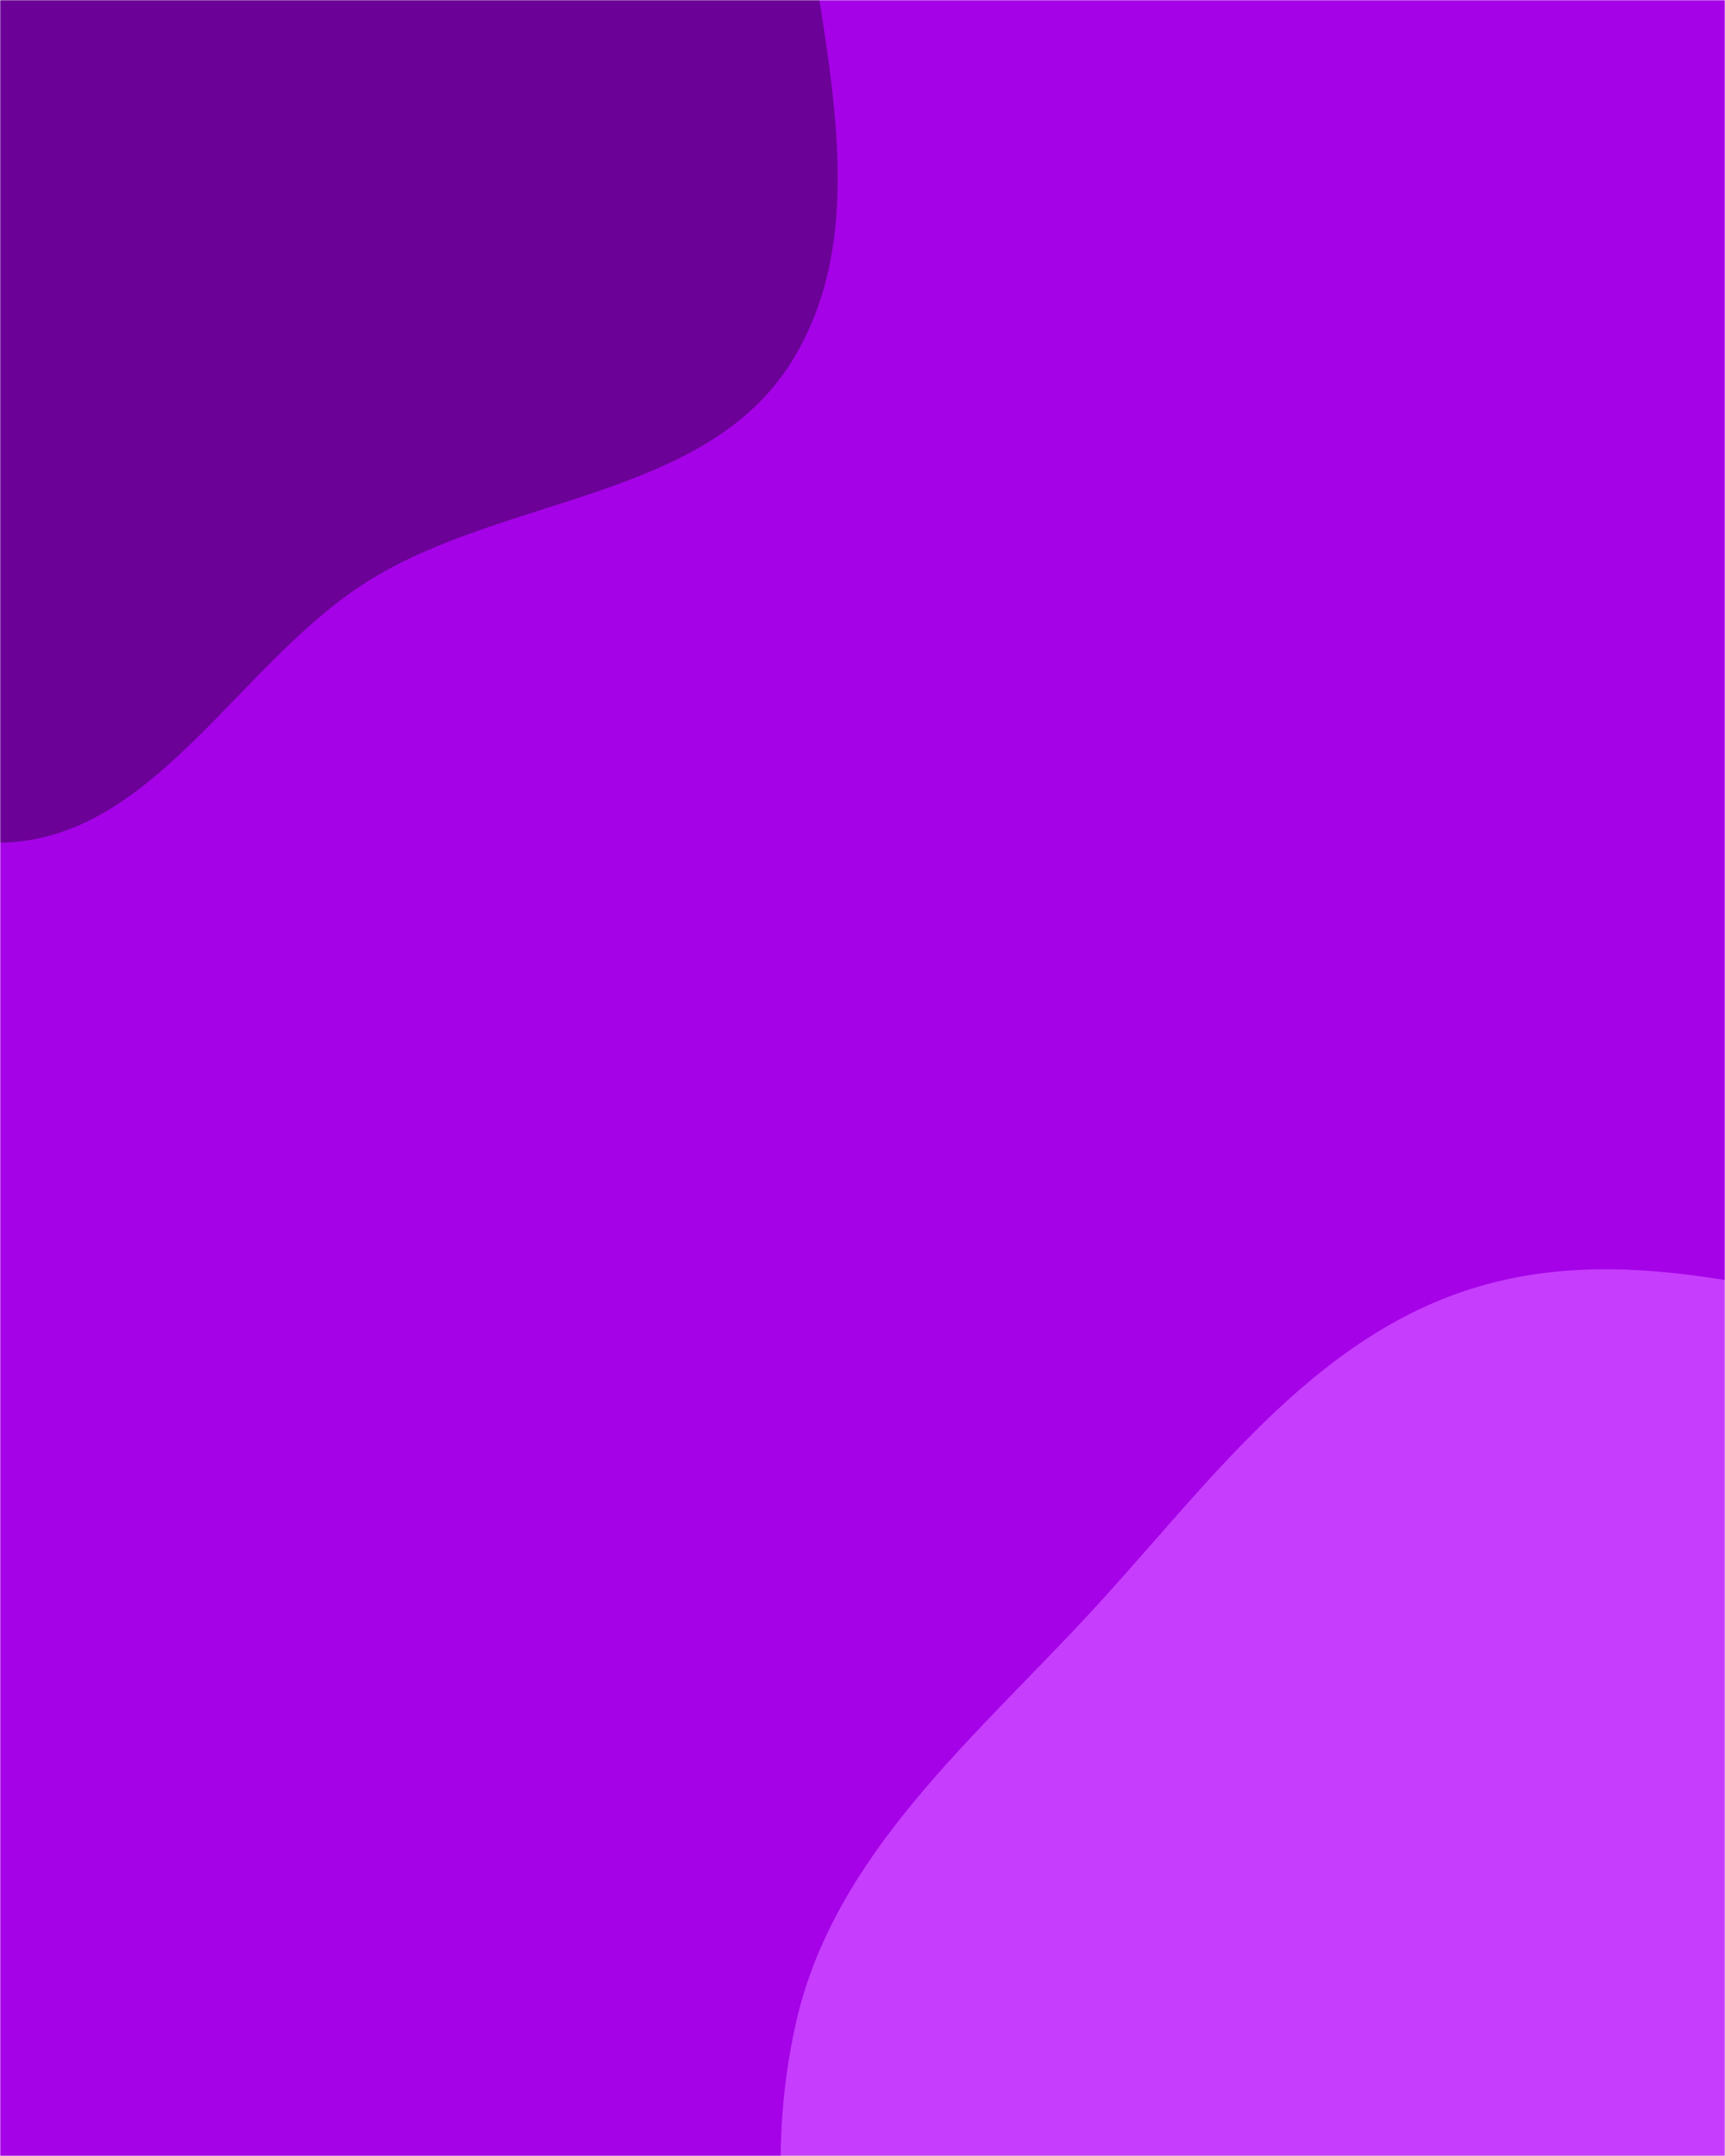 <svg xmlns="http://www.w3.org/2000/svg" version="1.1" xmlns:xlink="http://www.w3.org/1999/xlink" xmlns:svgjs="http://svgjs.com/svgjs" width="800" height="1000" preserveAspectRatio="none" viewBox="0 0 800 1000">
    <g mask="url(&quot;#SvgjsMask1156&quot;)" fill="none">
        <rect width="800" height="1000" x="0" y="0" fill="rgba(165, 2, 231, 1)"></rect>
        <path d="M0,390.846C71.964,390.06,111,305.793,172.499,268.414C236.225,229.682,327.838,231.039,367.169,167.681C406.875,103.719,380.564,21.298,372.356,-53.537C363.866,-130.942,366.285,-214.499,318.505,-275.986C269.878,-338.564,188.712,-361.58,113.524,-386.627C35.823,-412.511,-47.976,-453.073,-124.354,-423.512C-200.131,-394.184,-224.343,-301.676,-273.377,-236.883C-318.57,-177.166,-392.377,-132.053,-401.206,-57.685C-410.004,16.421,-360.993,84.041,-318.783,145.583C-281.905,199.351,-226.615,232.452,-174.939,272.21C-117.942,316.062,-71.91,391.632,0,390.846" fill="#6b0196"></path>
        <path d="M800 1398.491C881.906 1406.84 971.335 1418.882 1040.819 1374.721 1110.38 1330.51 1144.685 1246.535 1164.835 1166.614 1182.909 1094.928 1148.705 1023.903 1147.909 949.978 1146.95 860.874 1211.164 761.066 1159.685 688.331 1109.11 616.874 998.412 633.5 912.395 617.219 835.085 602.586 756.906 574.025 681.935 597.907 607.623 621.579 559.994 688.881 507.207 746.293 452.8 805.467 386.925 859.655 369.186 938.058 350.893 1018.909 368.826 1106.1 409.453 1178.357 448.468 1247.748 519.445 1289.554 588.794 1328.643 654.727 1365.806 724.705 1390.816 800 1398.491" fill="#c63dfd"></path>
    </g>
    <defs>
        <mask id="SvgjsMask1156">
            <rect width="800" height="1000" fill="#ffffff"></rect>
        </mask>
    </defs>
</svg>